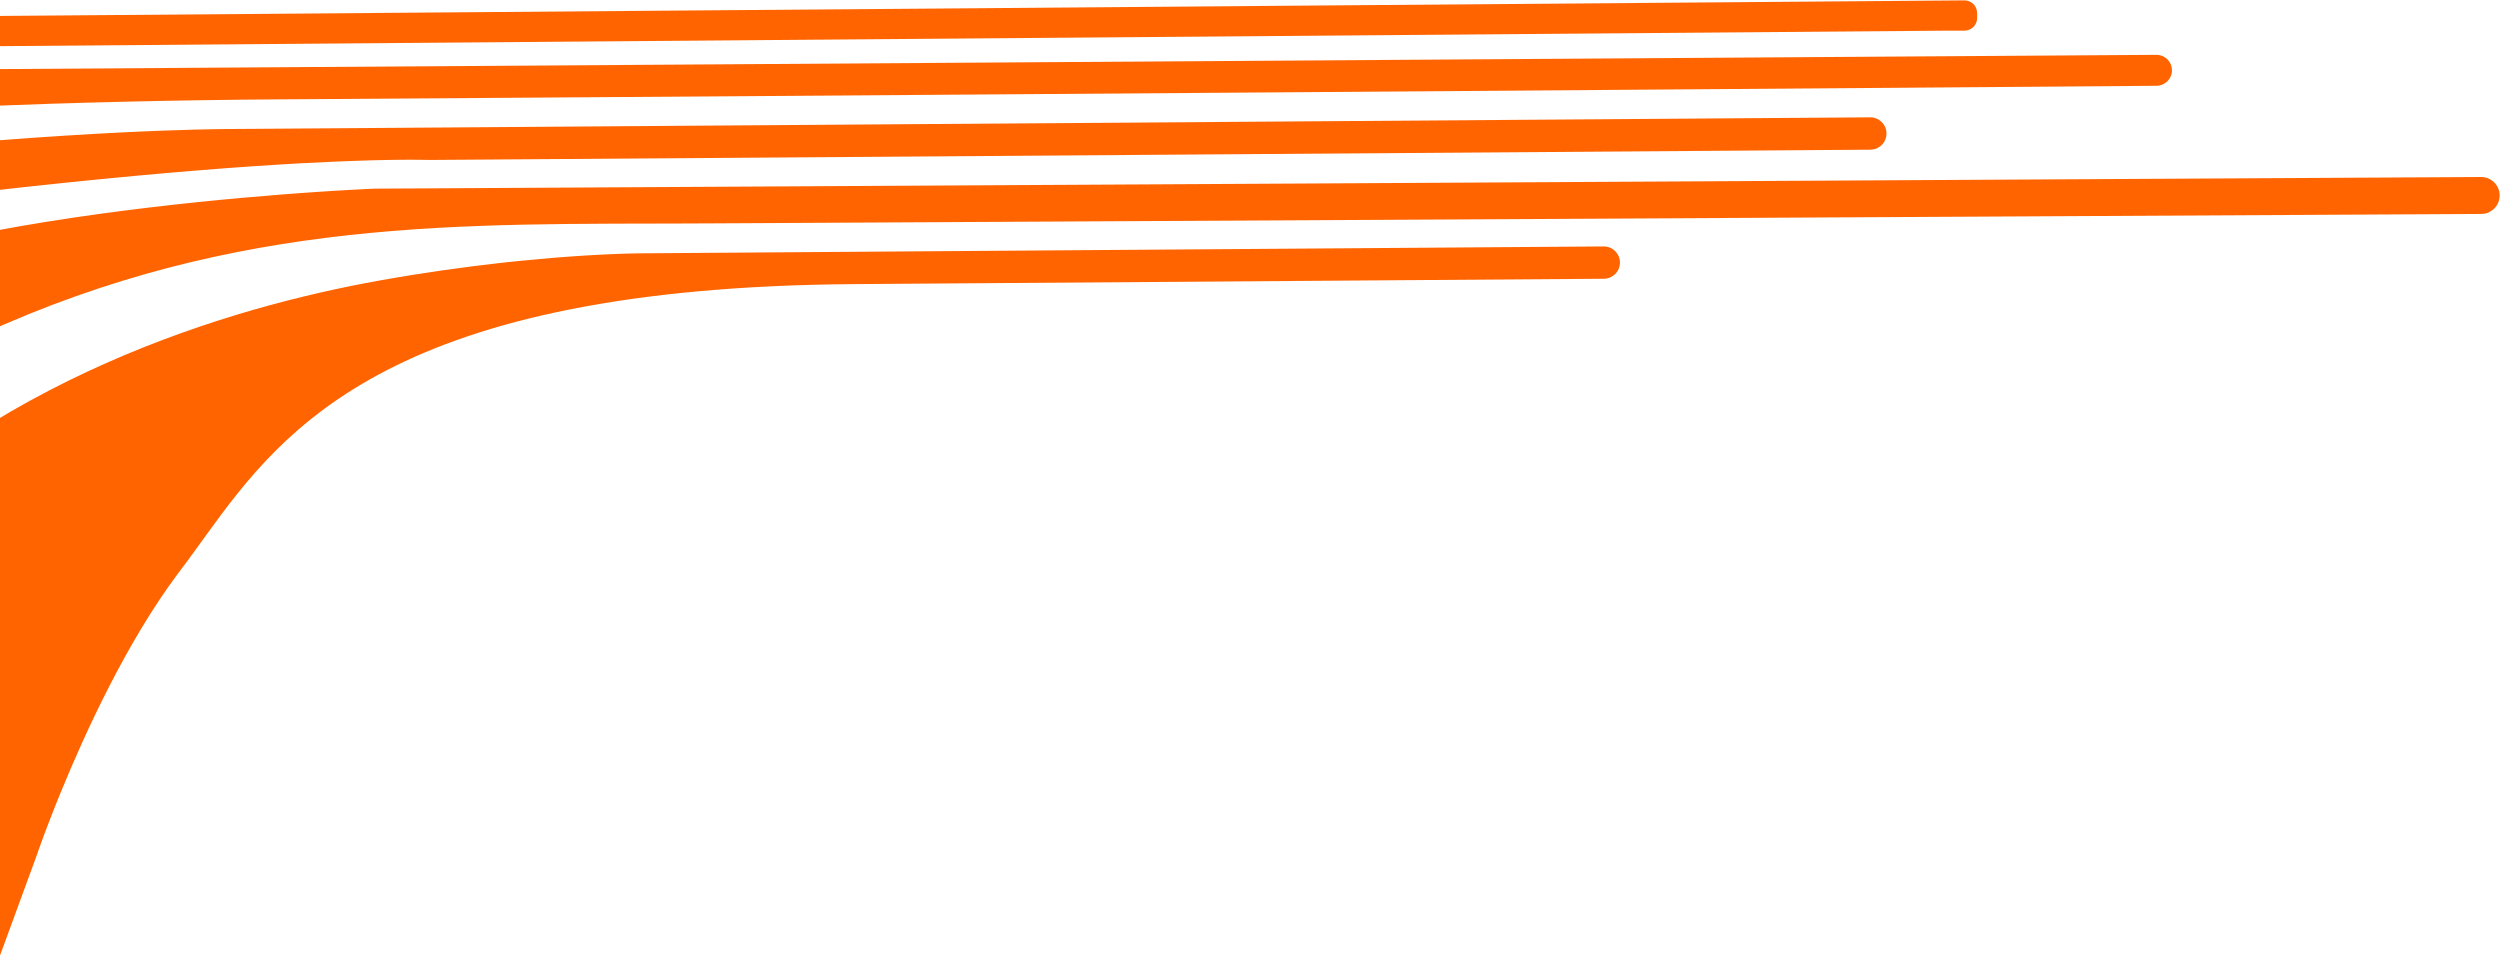 <?xml version="1.0" encoding="UTF-8"?>
<svg width="1415px" height="541px" viewBox="0 0 1415 541" version="1.1" xmlns="http://www.w3.org/2000/svg" xmlns:xlink="http://www.w3.org/1999/xlink">
    <title>Shape</title>
    <g id="Page-1" stroke="none" stroke-width="1" fill="none" fill-rule="evenodd">
        <g id="Desktop-Q&amp;A-Copy" transform="translate(0, -3696)" fill="#FF6400">
            <path d="M1111.951,3713.345 C1115.823,3713.315 1118.959,3710.215 1119.065,3706.369 L1119.065,3706.128 L1119.046,3703.328 C1119.023,3699.373 1115.801,3696.19 1111.849,3696.218 L-698.863,3710.552 L-698.761,3727.679 L1102.525,3713.349 L1111.951,3713.345 Z M1229.328,3735.737 C1229.328,3733.481 1228.445,3731.43 1227.033,3729.887 C1225.419,3728.124 1223.094,3727.025 1220.516,3727.041 L-690.355,3739.657 C-695.191,3739.691 -699.085,3743.635 -699.052,3748.472 L-698.511,3829.235 C-698.471,3834.873 -693.206,3839.006 -687.724,3837.69 C-627.92,3823.325 -320.657,3755.466 158.304,3752.236 L336.946,3751.015 L336.946,3751.015 L523.994,3749.702 L523.994,3749.702 L737.723,3748.165 L737.723,3748.165 L965.899,3746.484 L965.899,3746.484 L1205.534,3744.668 L1205.534,3744.668 L1220.655,3744.55 L1220.655,3744.55 C1225.484,3744.512 1229.362,3740.567 1229.328,3735.737 Z M1067.754,3771.502 C1067.724,3766.443 1063.597,3762.371 1058.541,3762.408 L132.408,3769.005 L132.408,3769.005 L130.898,3769.006 L130.898,3769.006 L128.897,3769.018 C128.498,3769.021 128.067,3769.024 127.602,3769.029 L124.429,3769.066 C70.432,3769.803 -249.451,3779.215 -691.714,3897.4 C-695.746,3898.475 -698.55,3902.148 -698.523,3906.32 L-697.534,4062.884 C-697.49,4069.878 -689.943,4074.239 -683.86,4070.783 L-475.81,3952.573 L-475.81,3952.573 L-475.357,3952.305 L-475.357,3952.305 L-473.846,3951.42 L-473.846,3951.42 L-472.295,3950.523 L-472.295,3950.523 L-470.317,3949.39 L-470.317,3949.39 L-467.921,3948.033 C-429.747,3926.514 -258.954,3835.388 -63.429,3810.965 C83.215,3792.647 167.839,3787.883 209.935,3786.749 L213.646,3786.656 L213.646,3786.656 L217.125,3786.581 C218.247,3786.559 219.33,3786.539 220.376,3786.523 L223.403,3786.479 C223.889,3786.473 224.366,3786.468 224.834,3786.463 L227.53,3786.439 L227.53,3786.439 L230.01,3786.426 L230.01,3786.426 L232.276,3786.422 L232.276,3786.422 L234.333,3786.426 L234.333,3786.426 L237.031,3786.443 L237.031,3786.443 L239.276,3786.467 L239.276,3786.467 L243.62,3786.532 L243.62,3786.532 L1058.658,3780.727 C1063.715,3780.69 1067.788,3776.558 1067.754,3771.502 Z M1414.802,3806.571 C1414.764,3800.798 1410.051,3796.148 1404.276,3796.187 L212.176,3802.778 L209.22,3802.908 L209.22,3802.908 L205.642,3803.081 L205.642,3803.081 L200.768,3803.335 L200.768,3803.335 L197.871,3803.495 L197.871,3803.495 L194.678,3803.677 C194.122,3803.71 193.554,3803.743 192.975,3803.778 L189.359,3803.996 L189.359,3803.996 L185.473,3804.24 L185.473,3804.24 L181.327,3804.51 C180.615,3804.558 179.893,3804.606 179.16,3804.655 L174.642,3804.966 C173.096,3805.074 171.511,3805.187 169.889,3805.305 L164.909,3805.673 L164.909,3805.673 L159.714,3806.071 C103.177,3810.478 11.429,3820.149 -62.049,3839.87 L-75.57,3843.5 L-75.57,3843.5 L-82.153,3845.274 L-82.153,3845.274 L-88.631,3847.03 C-187.194,3873.848 -252.019,3896.638 -441.128,4025.331 L-484.534,4054.88 L-484.534,4054.88 L-522.876,4081.002 L-522.876,4081.002 L-559.885,4106.239 L-559.885,4106.239 L-597.059,4131.619 L-597.059,4131.619 L-631.309,4155.039 L-631.309,4155.039 L-651.994,4169.208 L-651.994,4169.208 L-673.458,4183.943 L-673.458,4183.943 L-687.756,4193.793 L-687.756,4193.793 L-688.011,4193.979 L-688.011,4193.979 L-688.276,4194.184 L-688.276,4194.184 L-688.661,4194.503 L-688.661,4194.503 L-689.234,4195.003 L-689.234,4195.003 L-689.646,4195.374 L-689.646,4195.374 L-694.245,4199.577 L-694.245,4199.577 L-697.661,4202.666 L-697.661,4202.666 L-700.386,4205.109 L-700.386,4205.109 L-702.936,4207.382 L-702.936,4207.382 L-706.63,4210.654 L-706.63,4210.654 L-710.935,4214.446 L-710.935,4214.446 L-715.904,4218.799 L-715.904,4218.799 L-721.589,4223.755 L-721.589,4223.755 L-728.043,4229.355 L-728.043,4229.355 L-730.852,4231.785 L-730.852,4231.785 L-736.876,4236.985 L-736.876,4236.985 L-743.467,4242.655 L-743.467,4242.655 L-750.65,4248.818 L-750.65,4248.818 L-758.452,4255.495 L-758.452,4255.495 L-762.594,4259.033 L-762.594,4259.033 L-760.263,4599.432 C-727.838,4577.892 -707.722,4567.177 -694.85,4561.145 L-693.212,4560.384 C-692.945,4560.262 -692.682,4560.141 -692.422,4560.023 L-690.903,4559.336 L-690.903,4559.336 L-689.459,4558.695 L-689.459,4558.695 L-688.088,4558.096 L-688.088,4558.096 L-686.789,4557.537 L-686.789,4557.537 L-685.558,4557.014 L-685.558,4557.014 L-679.898,4554.655 L-679.898,4554.655 L-679.05,4554.295 L-679.05,4554.295 L-678.253,4553.949 L-678.253,4553.949 L-677.503,4553.614 L-677.503,4553.614 L-676.797,4553.287 C-674.288,4552.096 -672.63,4550.999 -671.269,4549.324 L-338.366,4139.622 L-338.366,4139.622 L-337.924,4139.064 L-337.924,4139.064 L-336.956,4137.858 L-336.956,4137.858 L-336.02,4136.706 L-336.02,4136.706 L-334.852,4135.285 C-334.639,4135.026 -334.415,4134.757 -334.182,4134.476 L-332.67,4132.664 C-309.359,4104.877 -215.682,3999.669 -66.768,3914.394 C83.881,3828.127 214.309,3823.108 345.509,3822.603 L354.559,3822.574 L354.559,3822.574 L381.738,3822.518 C389.297,3822.5 396.864,3822.473 404.445,3822.423 L1404.418,3817.095 C1410.192,3817.056 1414.842,3812.345 1414.802,3806.571 Z M916.894,3844.564 C916.861,3839.514 912.741,3835.449 907.694,3835.484 L362.346,3839.384 L362.346,3839.384 L359.529,3839.427 L359.529,3839.427 L356.555,3839.494 L356.555,3839.494 L354.399,3839.554 L354.399,3839.554 L351.97,3839.631 L351.97,3839.631 L349.275,3839.728 L349.275,3839.728 L347.333,3839.805 L347.333,3839.805 L344.207,3839.94 L344.207,3839.94 L340.83,3840.101 L340.83,3840.101 L338.442,3840.223 L338.442,3840.223 L335.946,3840.359 L335.946,3840.359 L333.345,3840.509 L333.345,3840.509 L330.64,3840.673 L330.64,3840.673 L327.833,3840.853 C327.356,3840.884 326.876,3840.916 326.391,3840.949 L323.434,3841.152 L323.434,3841.152 L320.378,3841.373 L320.378,3841.373 L317.226,3841.611 C316.693,3841.652 316.156,3841.694 315.615,3841.737 L312.322,3842.003 C306.756,3842.461 300.806,3843.001 294.509,3843.634 L290.689,3844.026 C289.401,3844.16 288.101,3844.298 286.787,3844.441 L282.804,3844.88 C262.695,3847.136 239.643,3850.318 214.601,3854.807 C131.126,3869.773 -7.033,3909.95 -105.593,4017.771 C-172.615,4091.089 -248.471,4199.503 -290.155,4261.381 L-293.744,4266.718 C-294.326,4267.587 -294.902,4268.445 -295.469,4269.292 L-298.779,4274.244 L-298.779,4274.244 L-301.895,4278.922 L-301.895,4278.922 L-304.811,4283.316 L-304.811,4283.316 L-308.795,4289.344 L-308.795,4289.344 L-311.181,4292.97 L-311.181,4292.97 L-313.344,4296.267 L-313.344,4296.267 L-316.155,4300.569 L-316.155,4300.569 L-319.061,4305.038 L-319.061,4305.038 L-321.821,4309.314 L-321.821,4309.314 L-599.427,4725.495 C-603.497,4731.596 -599.098,4739.761 -591.769,4739.709 L-189.671,4736.836 C-185.857,4736.808 -182.46,4734.415 -181.146,4730.834 L20.782,4180.154 L21.554,4177.934 L21.554,4177.934 L22.376,4175.621 L22.376,4175.621 L23.18,4173.392 L23.18,4173.392 L23.804,4171.682 L23.804,4171.682 L24.497,4169.8 L24.497,4169.8 L25.664,4166.668 L25.664,4166.668 L26.527,4164.382 L26.527,4164.382 L27.455,4161.946 L27.455,4161.946 L28.449,4159.365 L28.449,4159.365 L29.508,4156.644 L29.508,4156.644 L30.63,4153.791 C31.399,4151.846 32.21,4149.817 33.062,4147.711 L34.37,4144.495 C48.2,4110.697 71.687,4059.48 100.627,4020.763 L102.031,4018.899 C104.906,4015.116 107.766,4011.212 110.666,4007.212 L116.533,3999.096 C161.166,3937.408 222.72,3858.669 483.601,3856.803 L907.81,3853.774 C912.858,3853.737 916.924,3849.612 916.894,3844.564 Z" id="Shape"></path>
        </g>
    </g>
</svg>